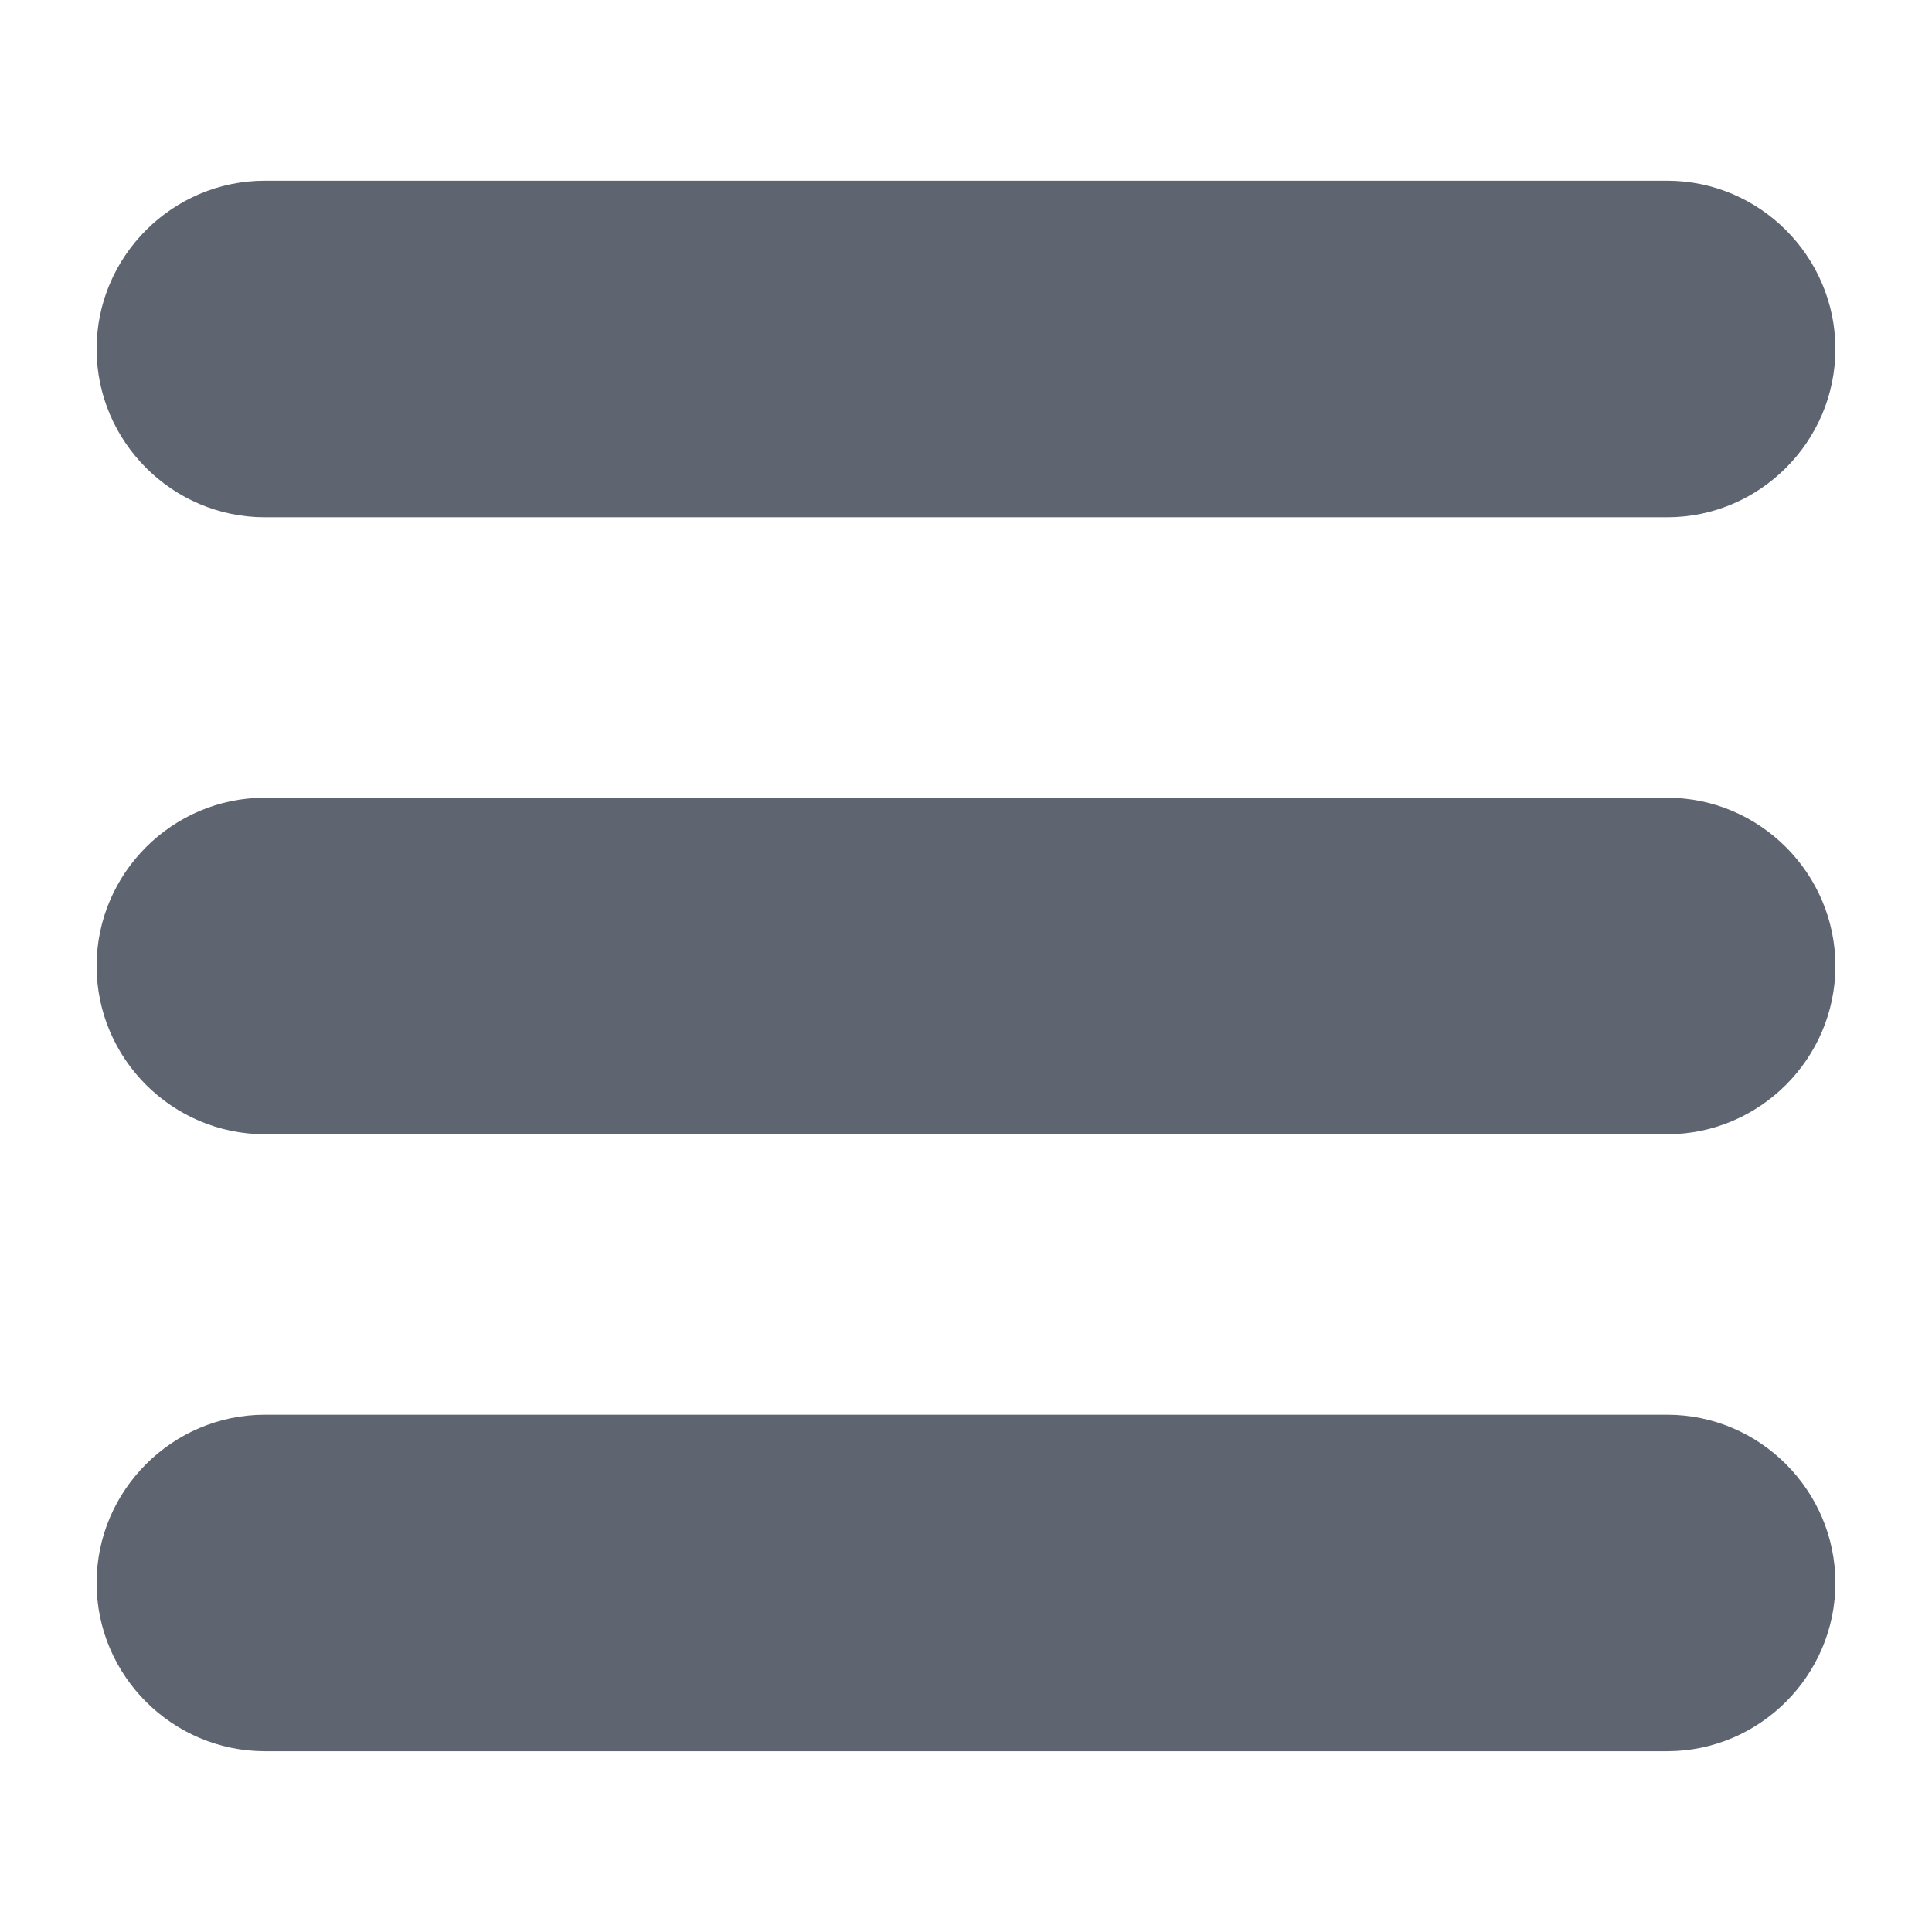 <?xml version="1.0" encoding="utf-8"?>
<!-- Generator: Adobe Illustrator 16.0.0, SVG Export Plug-In . SVG Version: 6.00 Build 0)  -->
<!DOCTYPE svg PUBLIC "-//W3C//DTD SVG 1.1//EN" "http://www.w3.org/Graphics/SVG/1.1/DTD/svg11.dtd">
<svg version="1.1" id="Layer_1" xmlns="http://www.w3.org/2000/svg" xmlns:xlink="http://www.w3.org/1999/xlink" x="0px" y="0px"
	 width="50px" height="50px" viewBox="0 0 50 50" enable-background="new 0 0 50 50" xml:space="preserve">
<g>
	<path fill="#5E6570" d="M43.146,4.677H6.855c-2.396,0-4.355,1.96-4.355,4.355s1.959,4.355,4.355,4.355h36.291
		c2.395,0,4.354-1.96,4.354-4.355S45.54,4.677,43.146,4.677z"/>
	<path fill="#5E6570" d="M43.146,20.645H6.855C4.459,20.645,2.5,22.605,2.5,25c0,2.395,1.959,4.354,4.355,4.354h36.291
		c2.395,0,4.354-1.96,4.354-4.354C47.5,22.605,45.54,20.645,43.146,20.645z"/>
	<path fill="#5E6570" d="M43.146,36.613H6.855c-2.396,0-4.355,1.959-4.355,4.354c0,2.395,1.959,4.354,4.355,4.354h36.291
		c2.395,0,4.354-1.96,4.354-4.354C47.5,38.572,45.54,36.613,43.146,36.613z"/>
</g>
</svg>
